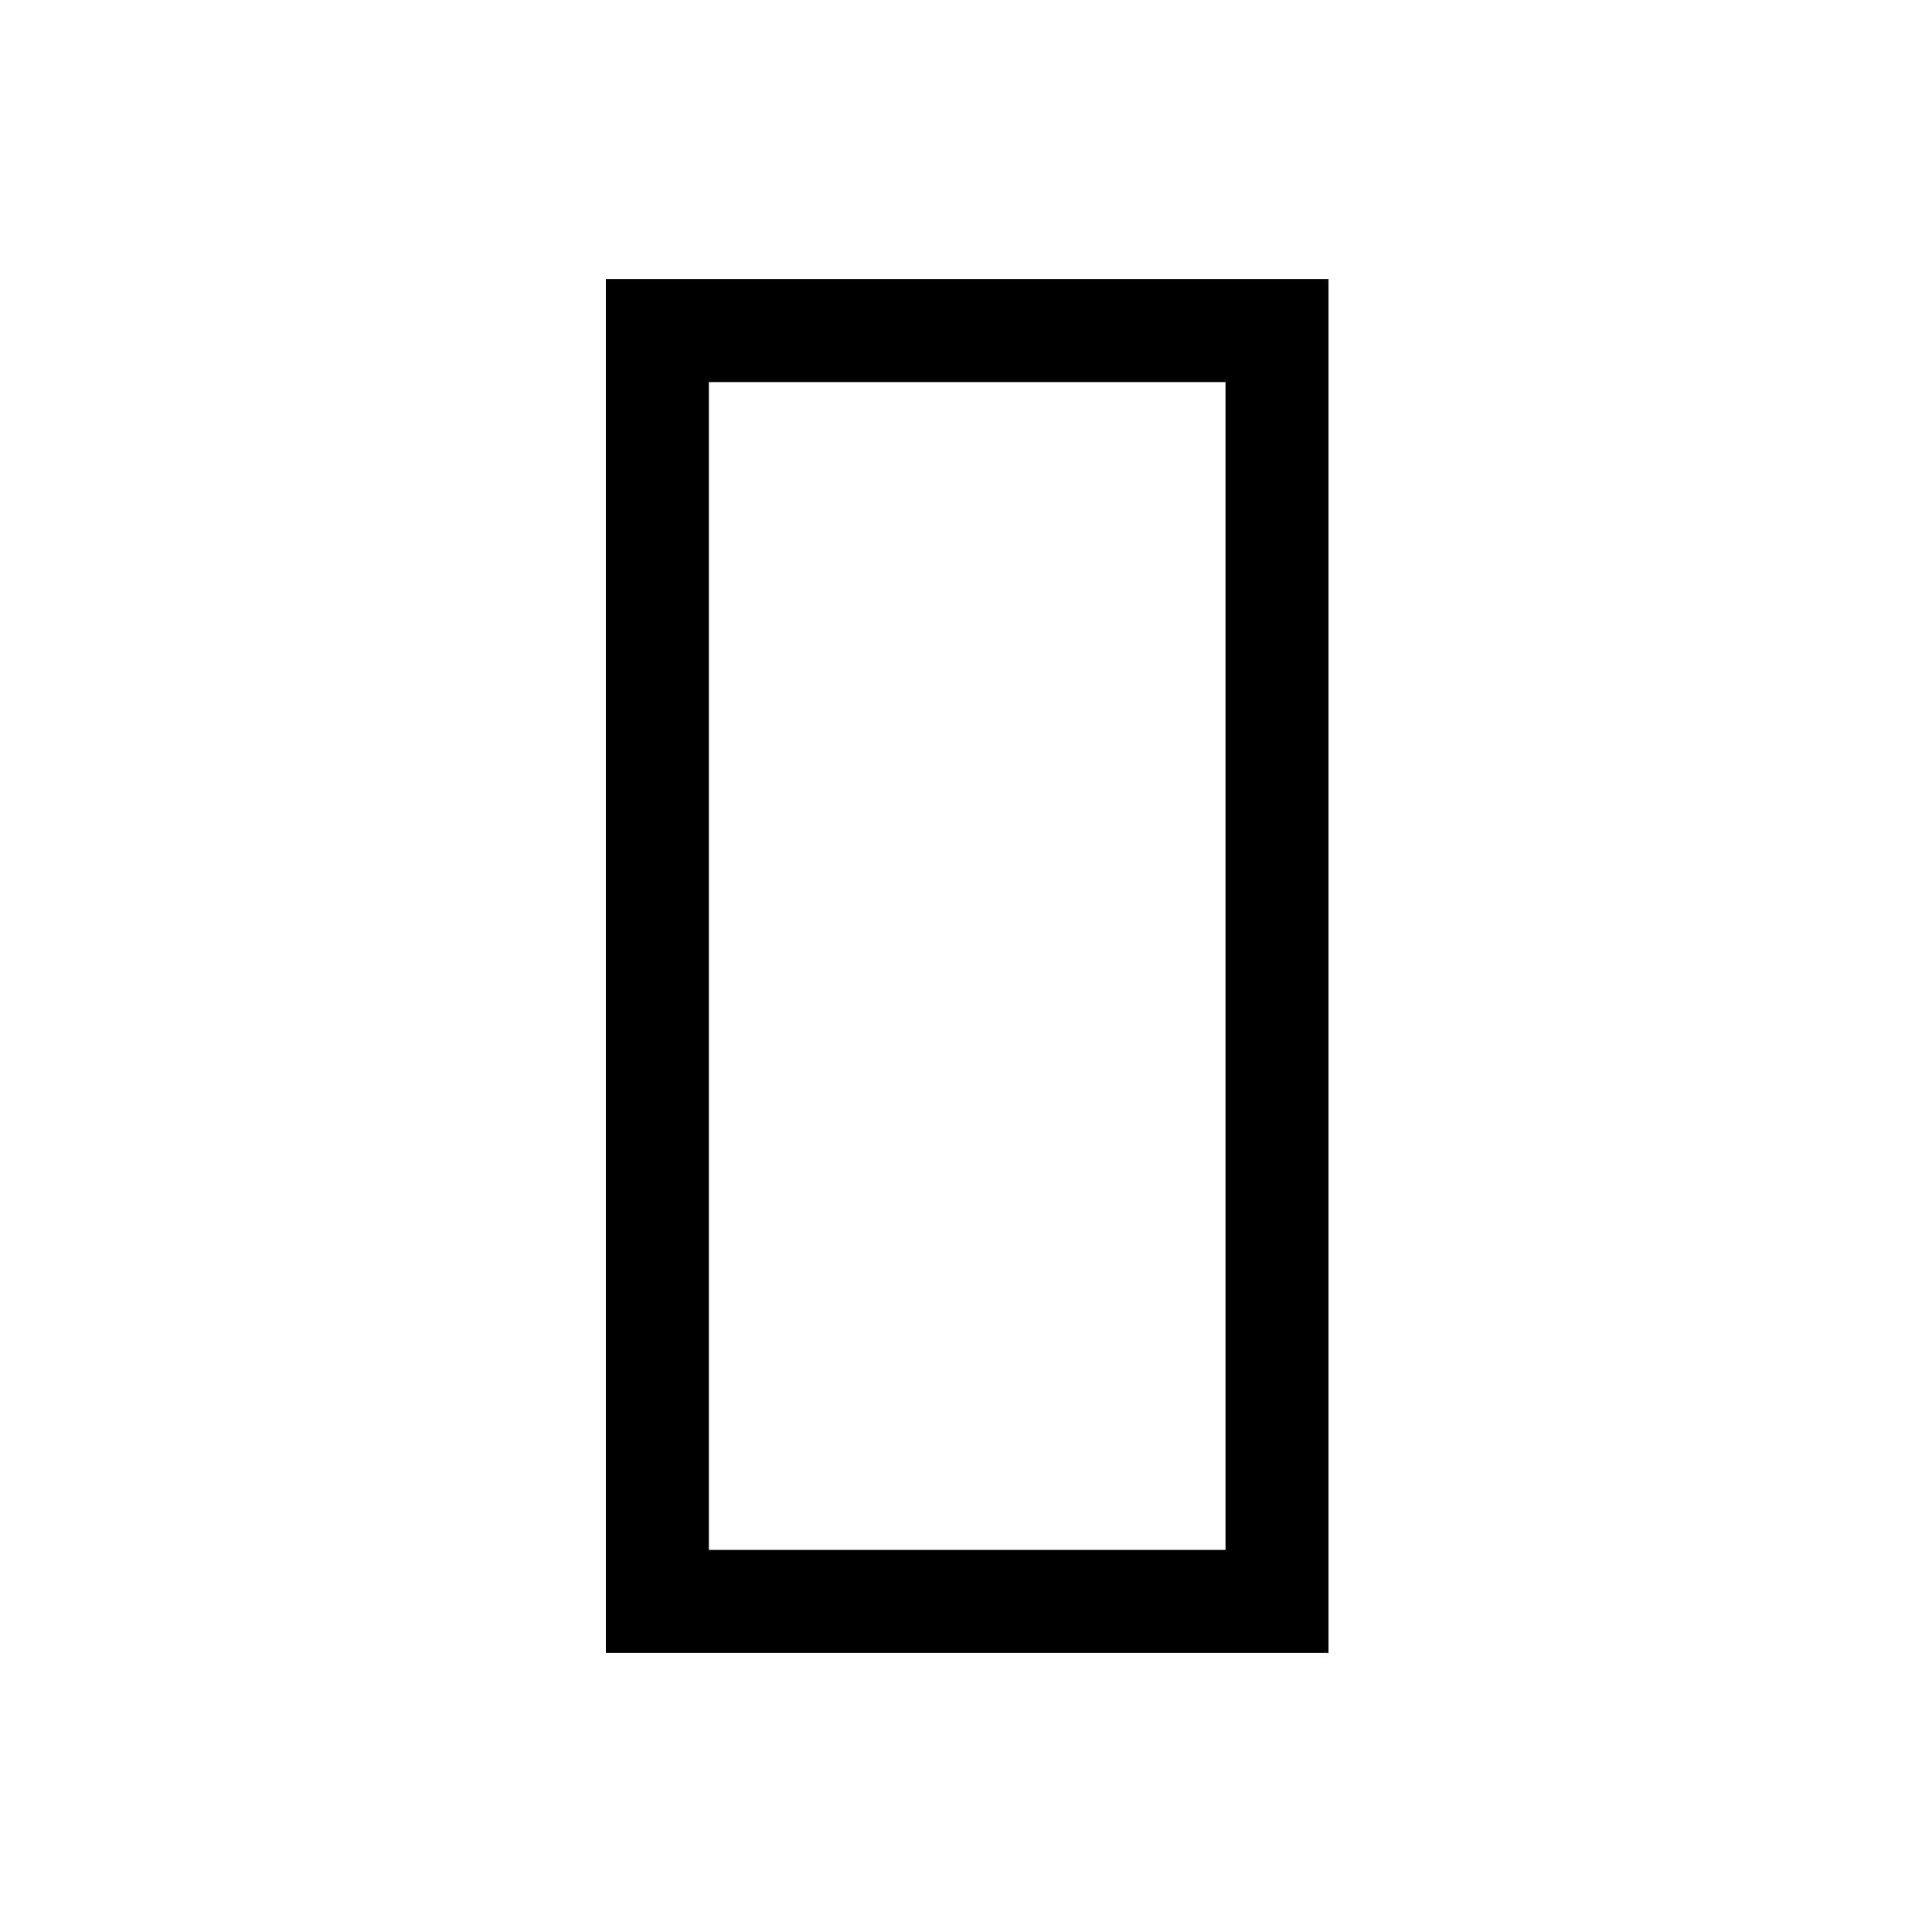 <svg xmlns="http://www.w3.org/2000/svg" height="40" viewBox="0 -960 960 960" width="40"><path d="M301.05-138.67v-682.66h359.08v682.66H301.05Zm51.18-631.48v580.3h256.72v-580.3H352.23Zm0 580.3v-580.3 580.3Z"/></svg>